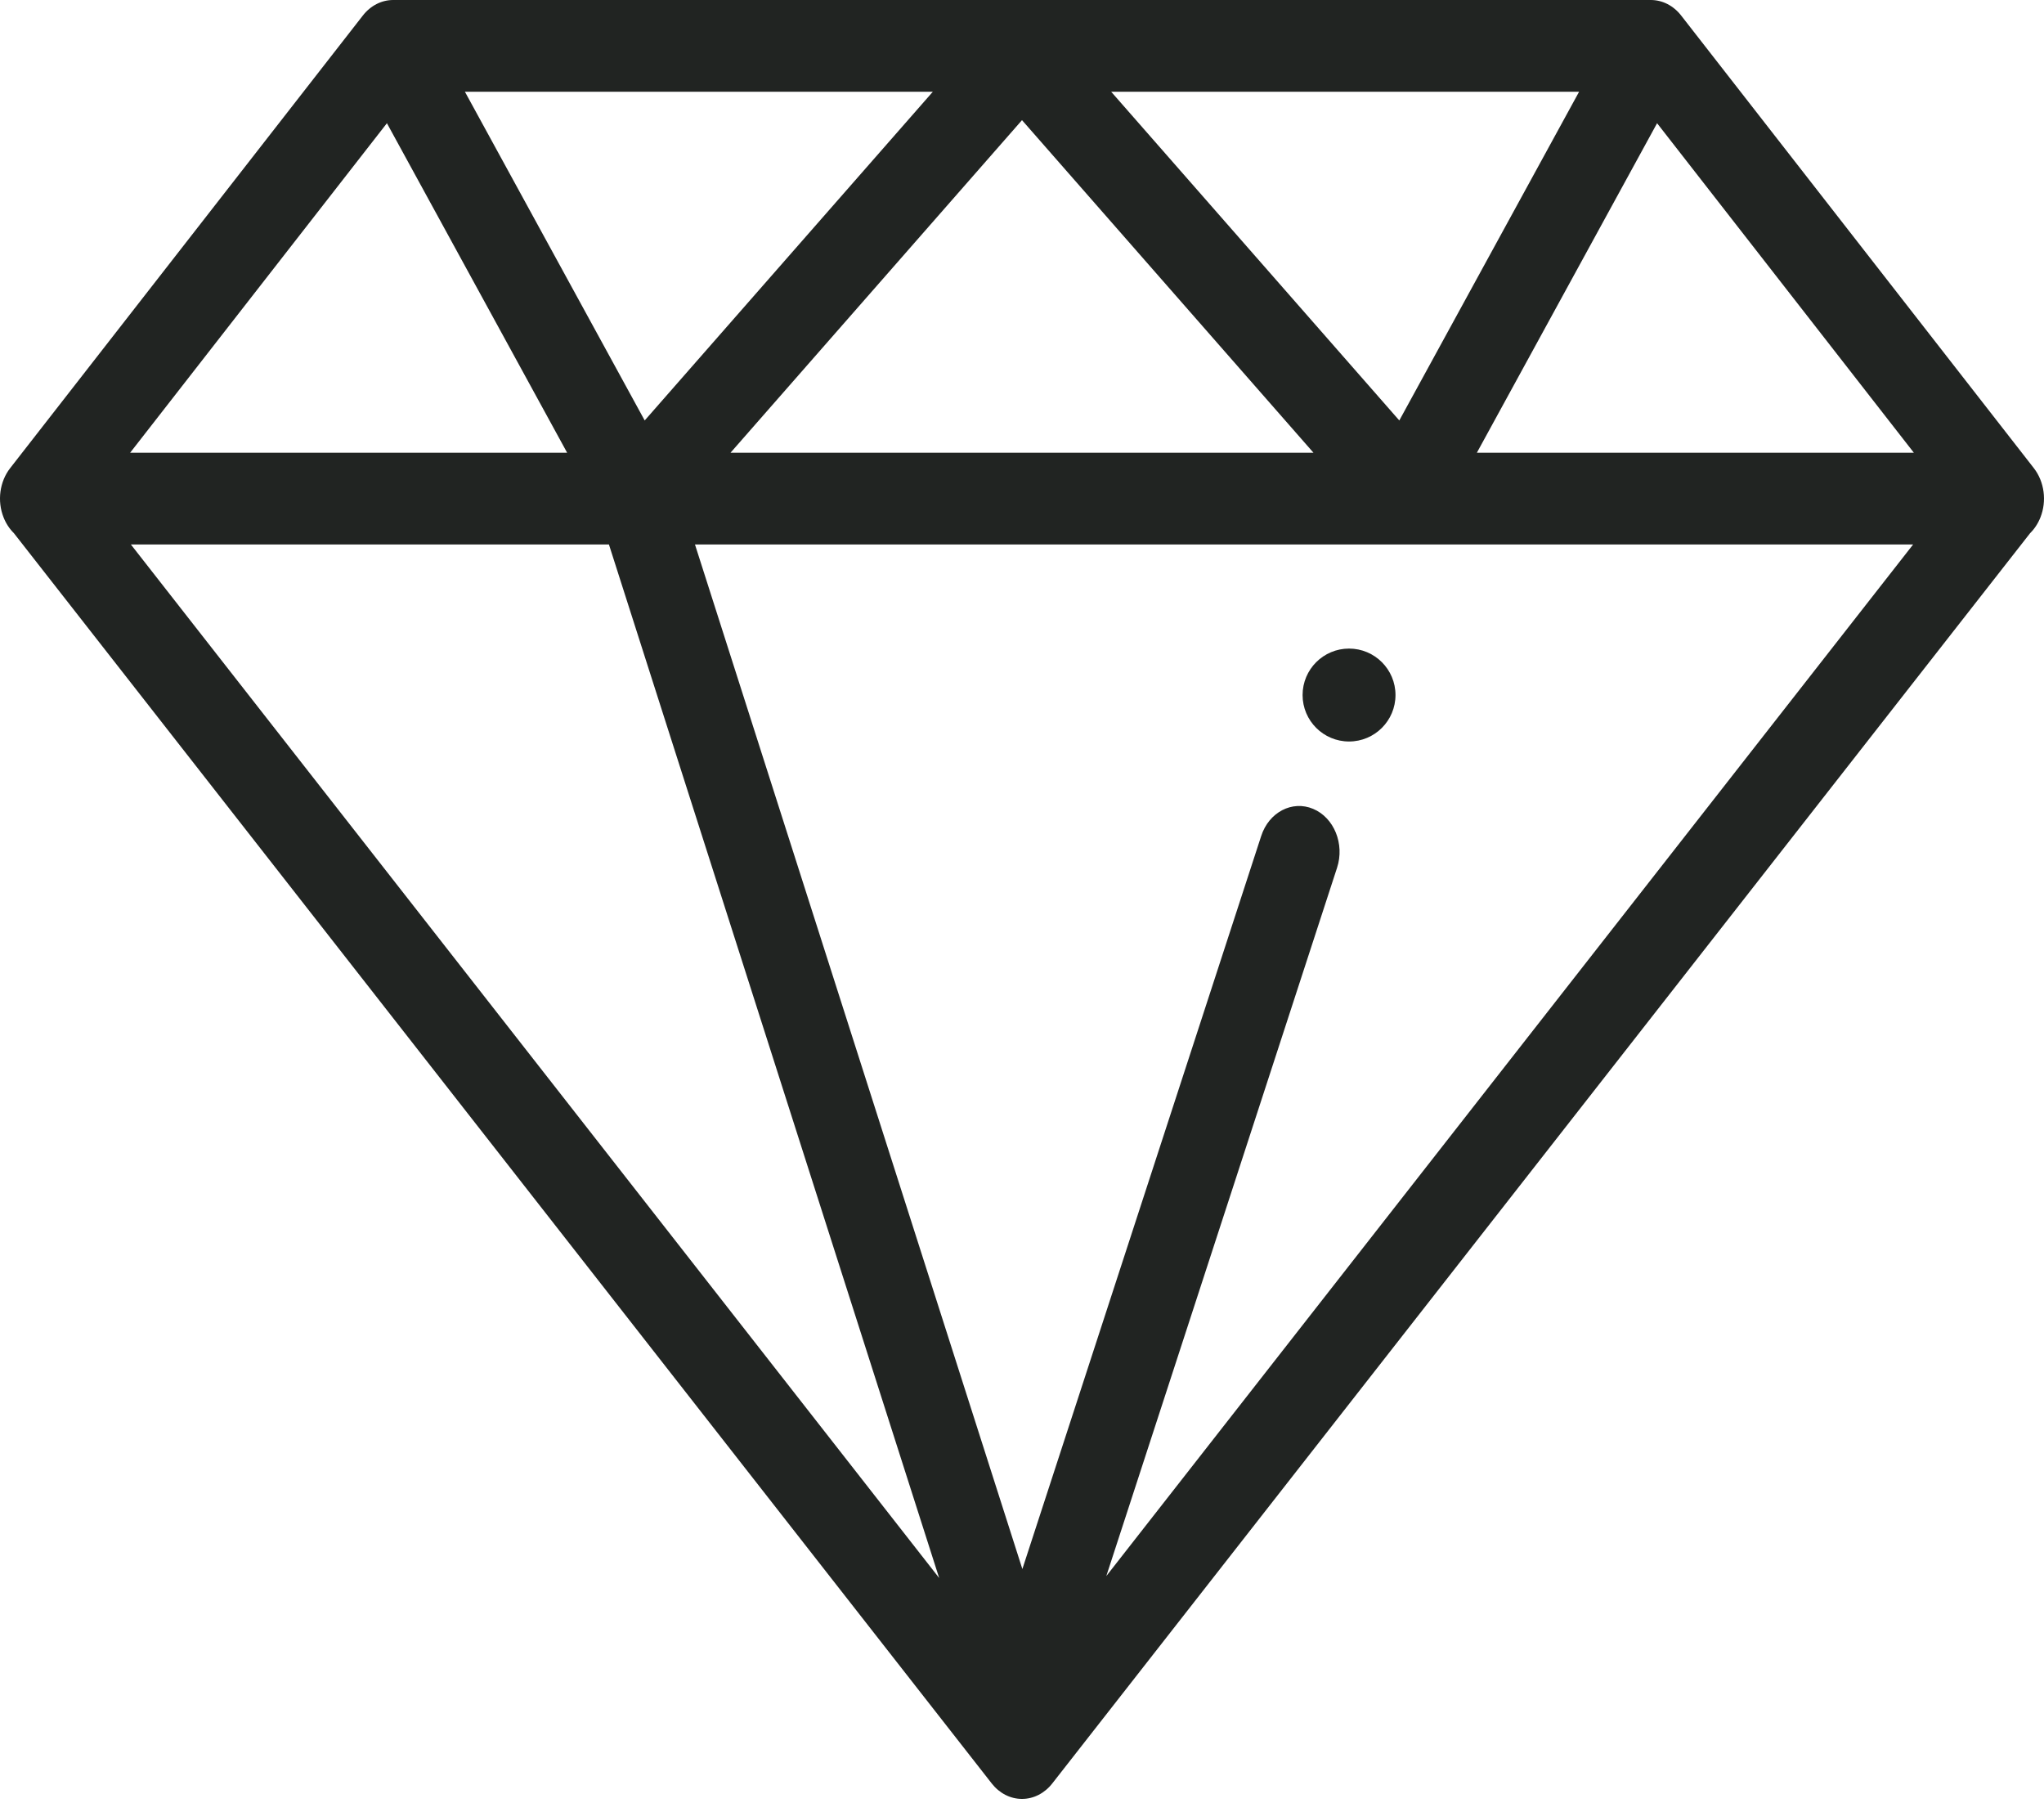 
<svg width="44px" height="39px" viewBox="0 0 44 39" version="1.1" xmlns="http://www.w3.org/2000/svg" xmlns:xlink="http://www.w3.org/1999/xlink">
    <g id="Page-1" stroke="none" stroke-width="1" fill="none" fill-rule="evenodd">
        <g id="3" transform="translate(-776, -92)" fill="#212422" fill-rule="nonzero">
            <g id="Group-9" transform="translate(746, 86)">
                <g id="diamond" transform="translate(30, 6)">
                    <path d="M43.782,10.077 L36.189,0.334 C36.023,0.121 35.786,0 35.536,0 L8.464,0 C8.214,0 7.977,0.121 7.811,0.334 L0.218,10.077 C-0.008,10.368 -0.064,10.783 0.077,11.137 C0.13,11.271 0.207,11.386 0.301,11.478 C0.303,11.481 0.305,11.483 0.306,11.485 L21.349,38.388 C21.514,38.599 21.751,38.72 22,38.72 C22.249,38.72 22.486,38.599 22.651,38.388 L43.694,11.485 C43.695,11.483 43.697,11.481 43.699,11.478 C43.793,11.386 43.87,11.271 43.923,11.137 C44.064,10.783 44.008,10.368 43.782,10.077 Z M33.992,1.975 L30.122,9.05 L23.92,1.975 L33.992,1.975 Z M28.274,9.744 L15.726,9.744 L22,2.586 L28.274,9.744 Z M20.08,1.975 L13.878,9.05 L10.008,1.975 L20.08,1.975 Z M8.329,2.652 L12.208,9.744 L2.802,9.744 L8.329,2.652 Z M2.817,11.719 L13.108,11.719 L20.217,33.965 L2.817,11.719 Z M23.815,33.923 L28.782,18.678 C28.949,18.167 28.718,17.599 28.267,17.41 C27.816,17.22 27.315,17.482 27.149,17.994 L22.008,33.772 L14.96,11.719 L41.183,11.719 L23.815,33.923 Z M31.792,9.744 L35.671,2.652 L41.198,9.744 L31.792,9.744 Z" id="Shape"></path>
                    <circle id="Oval" cx="29.04" cy="14.96" r="1"></circle>
                </g>
            </g>
        </g>
    </g>
</svg>